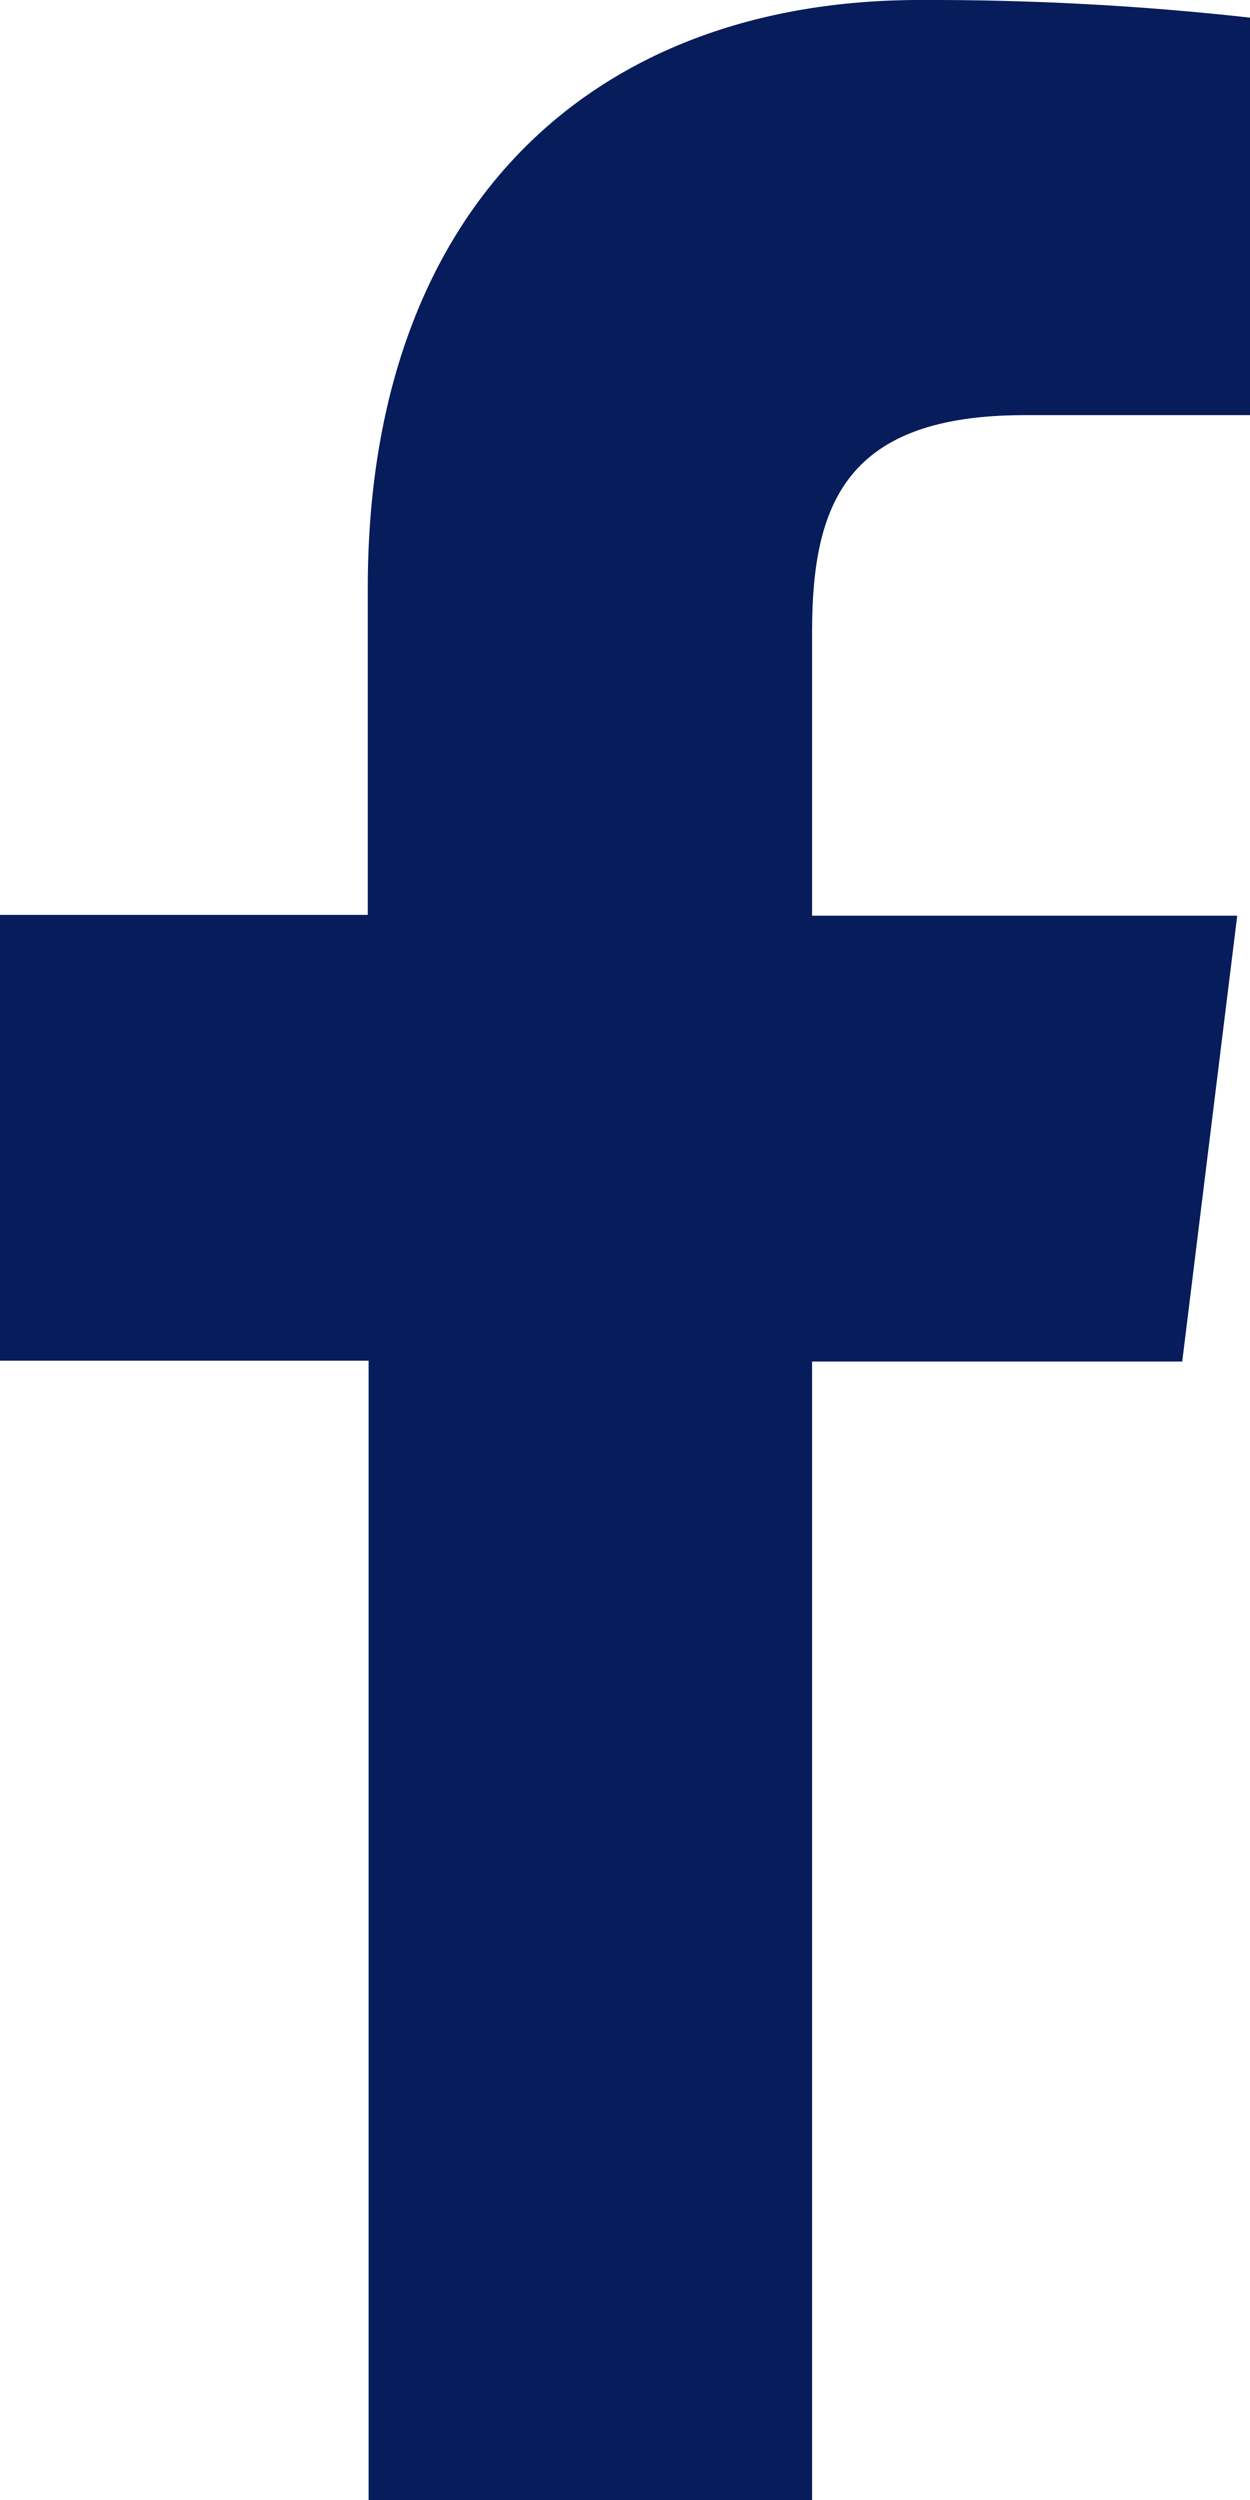 <svg width="9" height="18" viewBox="0 0 9 18" fill="none" xmlns="http://www.w3.org/2000/svg">
<path d="M5.847 18V9.803H8.512L8.908 6.593H5.847V4.549C5.847 3.623 6.095 2.989 7.377 2.989H9V0.127C8.21 0.039 7.416 -0.003 6.622 0C4.266 0 2.648 1.492 2.648 4.232V6.587H0V9.797H2.654V18H5.847Z" fill="#061C5B"/>
</svg>
